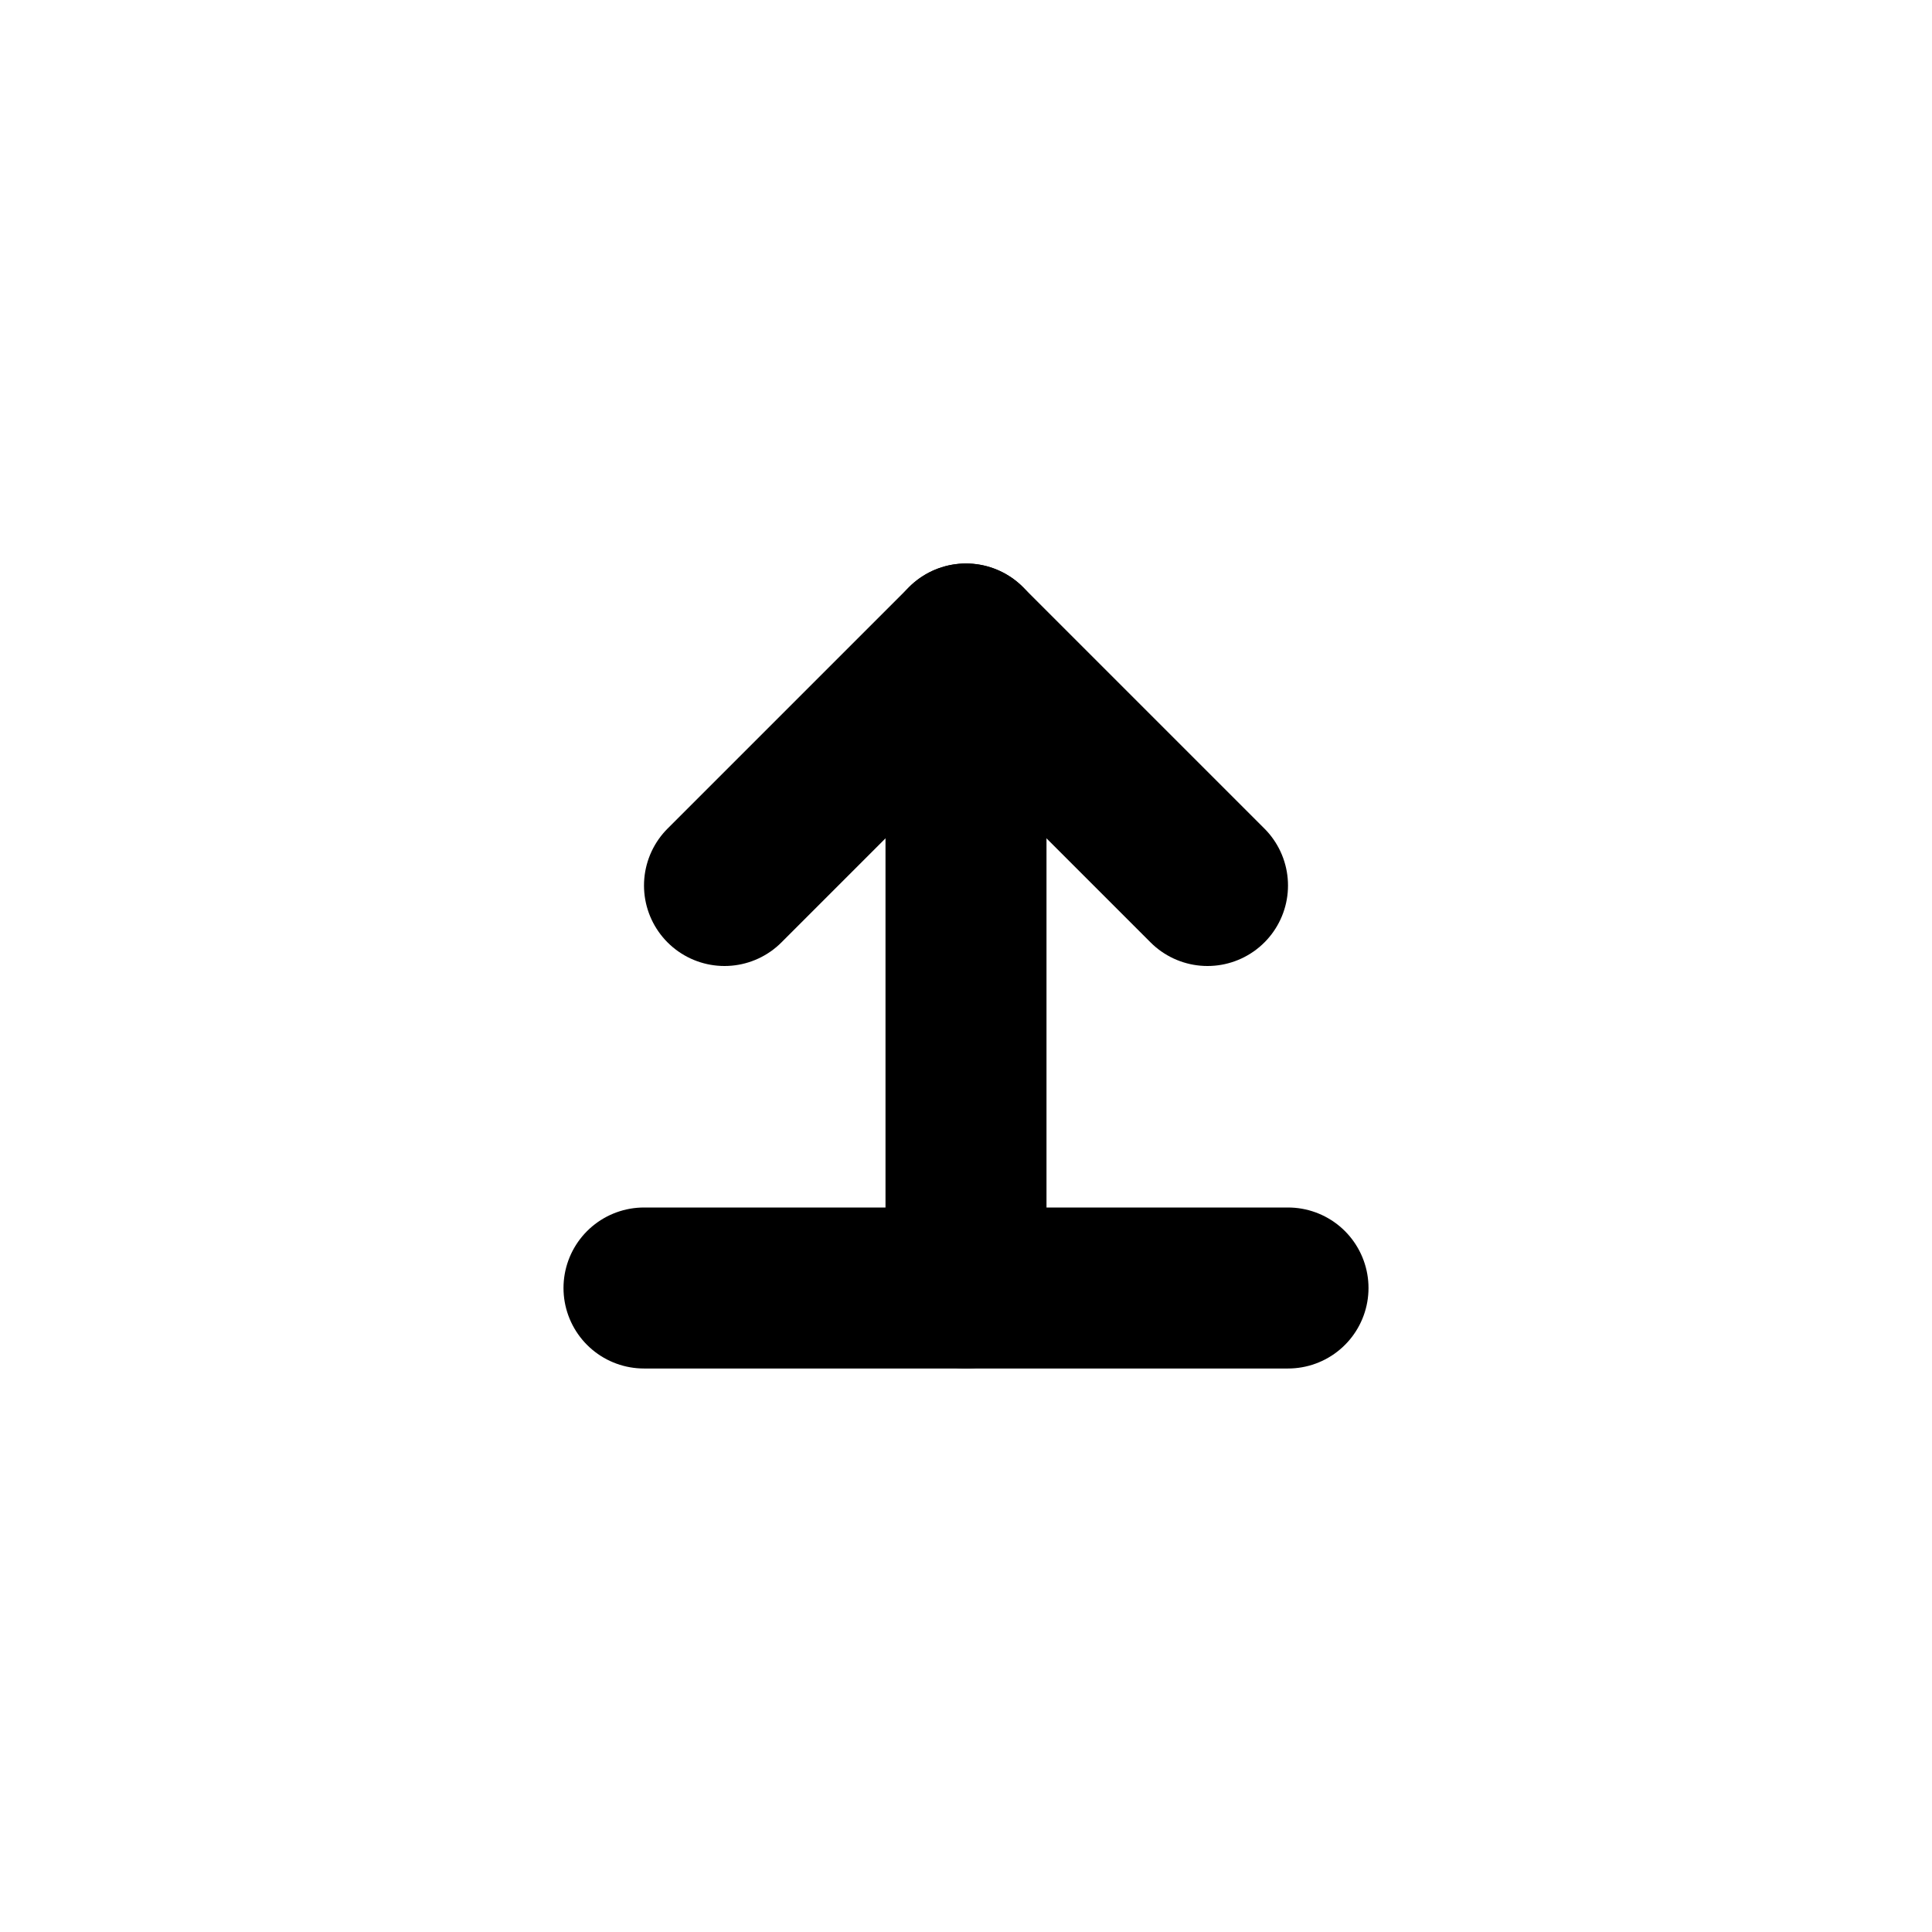 <svg width="24" height="24" viewBox="0 0 24 24" fill="none" xmlns="http://www.w3.org/2000/svg">
  <path d="M12 16L12 8" stroke="currentColor" stroke-width="2" stroke-linecap="round" stroke-linejoin="round"/>
  <path d="M9 11L12 8L15 11" stroke="currentColor" stroke-width="2" stroke-linecap="round" stroke-linejoin="round"/>
  <path d="M8 16H16" stroke="currentColor" stroke-width="2" stroke-linecap="round" stroke-linejoin="round"/>
</svg> 